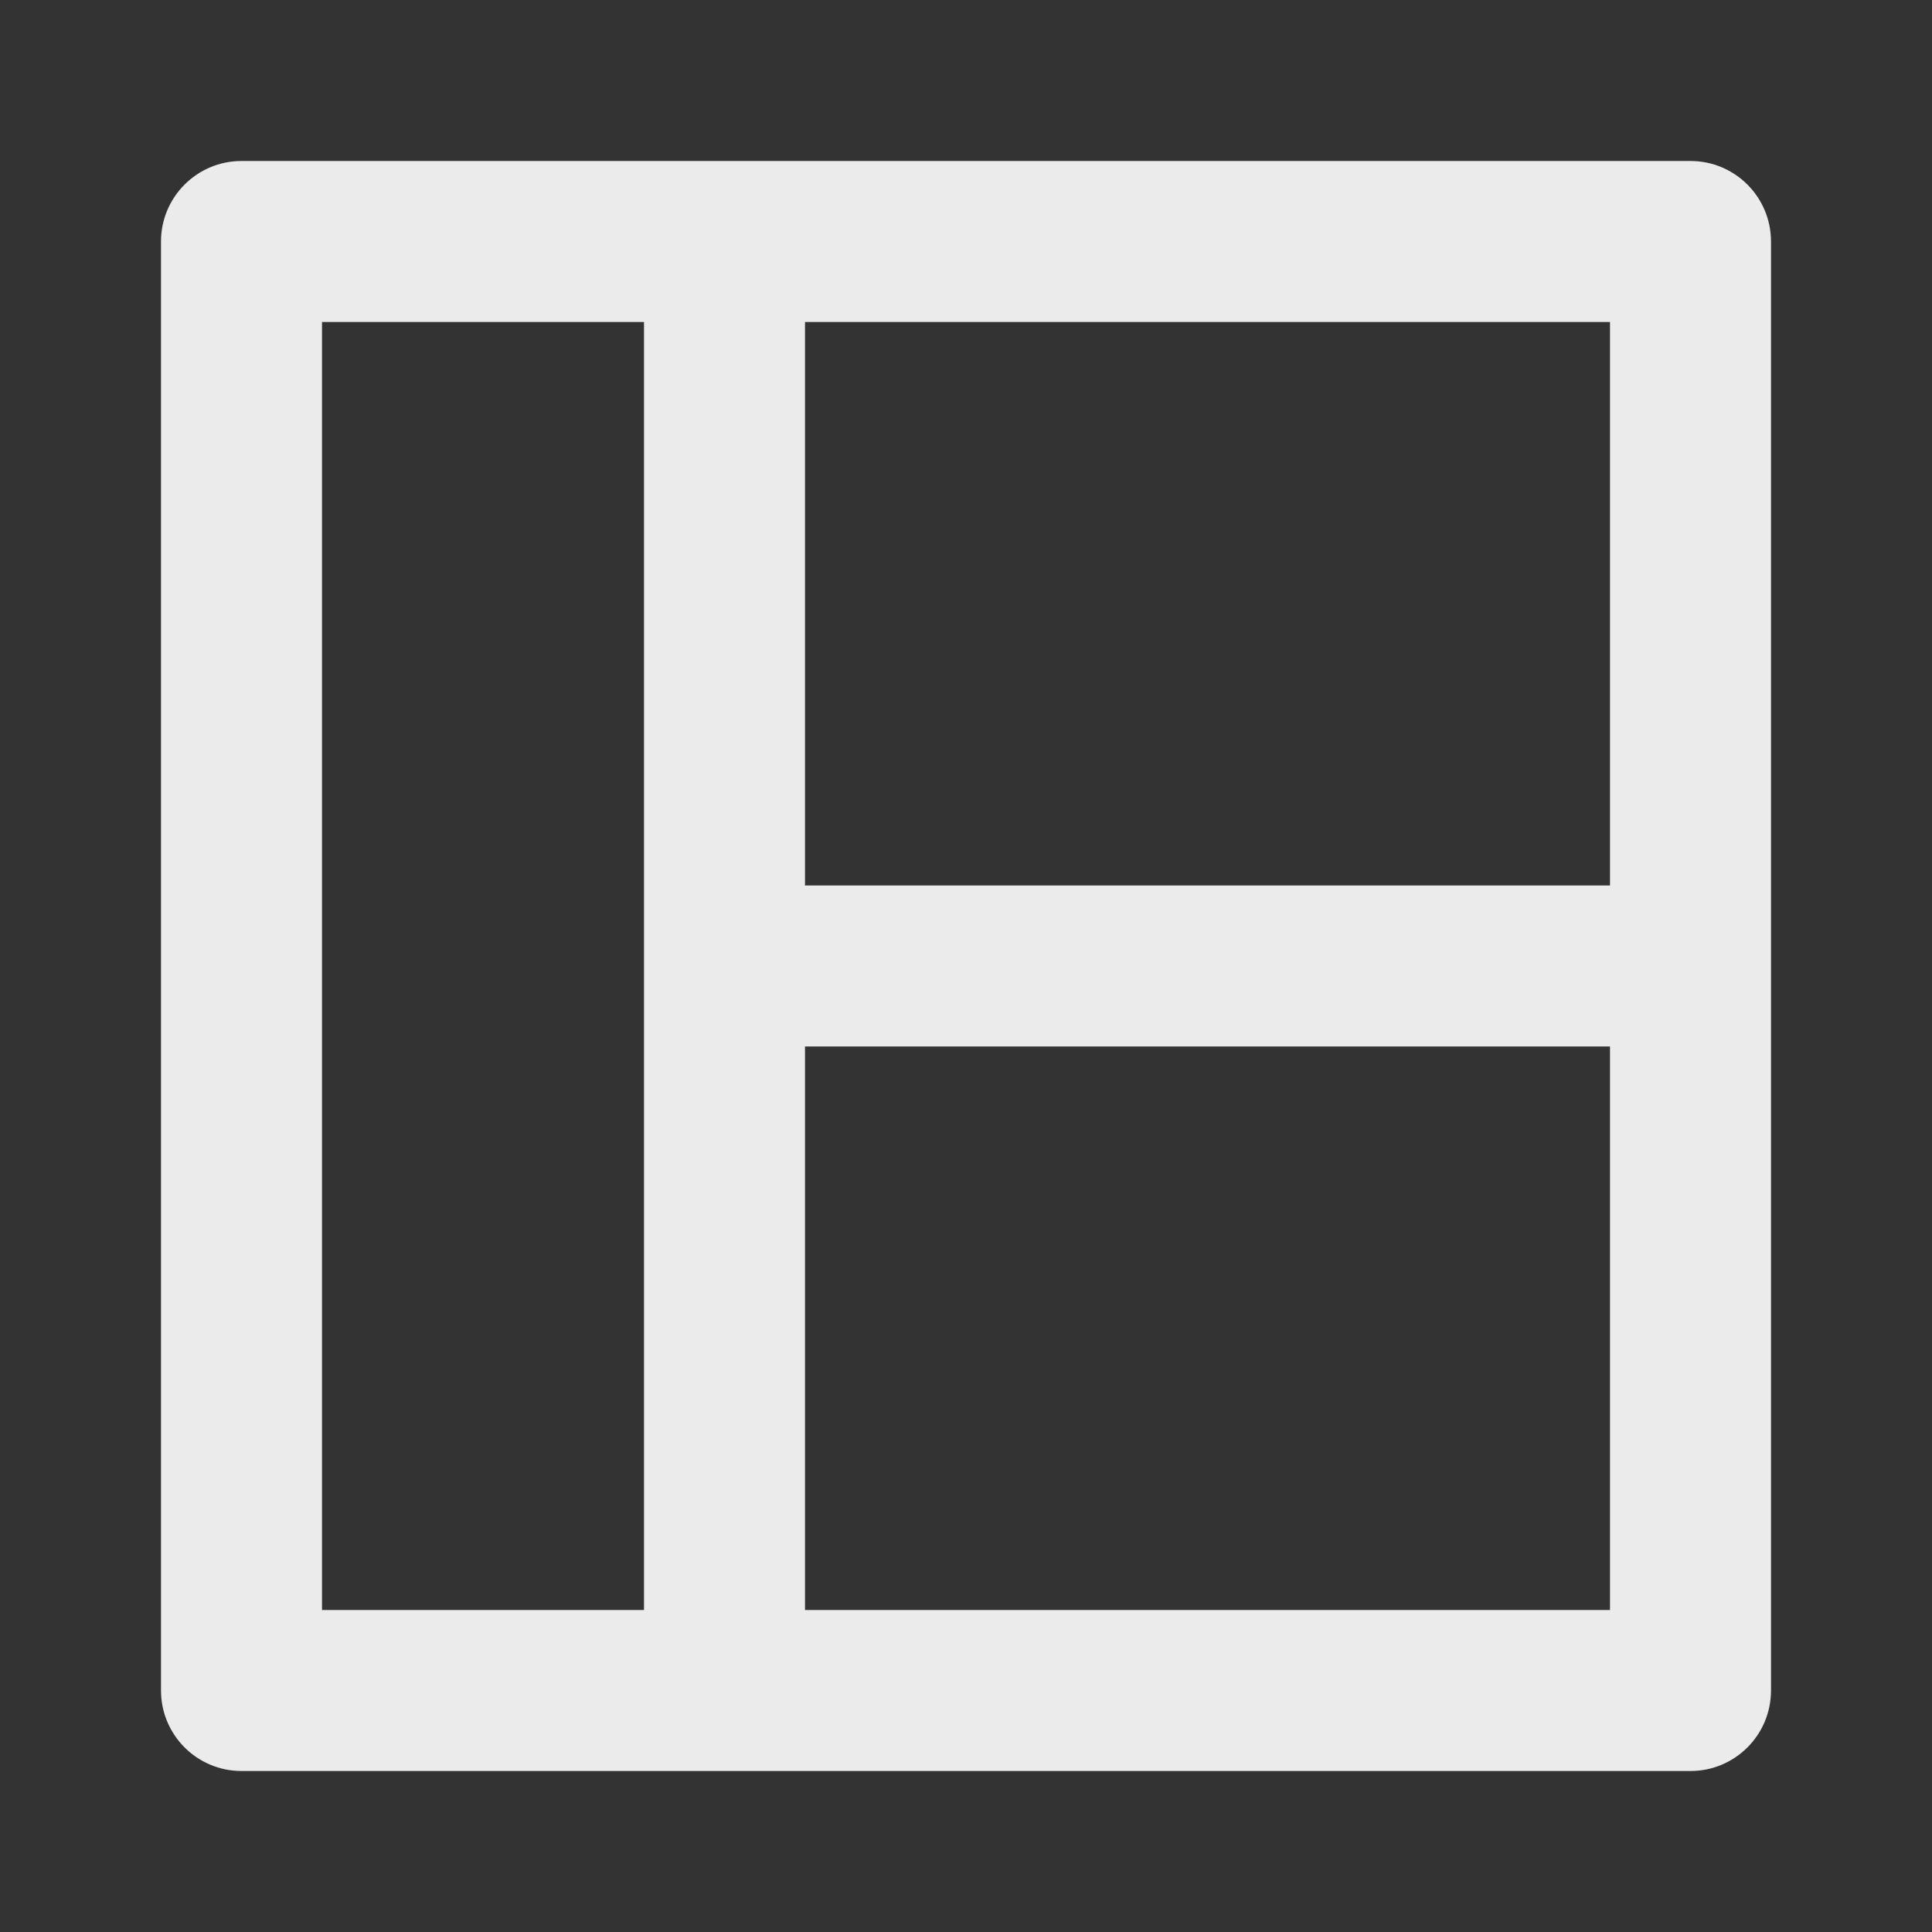<!-- Generated by IcoMoon.io -->
<svg version="1.1" xmlns="http://www.w3.org/2000/svg" width="280" height="280" viewBox="0 0 280 280">
<rect x="0" y="0" width="280" height="280" fill="#333333" stroke="none"/>
<title>ul-window-grid</title>
<path fill="#ebebeb" d="M245 23.333h-210c-6.443 0-11.667 5.223-11.667 11.667v0 210c0 6.443 5.223 11.667 11.667 11.667v0h210c6.443 0 11.667-5.223 11.667-11.667v0-210c0-6.443-5.223-11.667-11.667-11.667v0zM93.333 233.333h-46.667v-186.667h46.667zM233.333 233.333h-116.667v-81.667h116.667zM233.333 128.333h-116.667v-81.667h116.667z"></path>
</svg>
